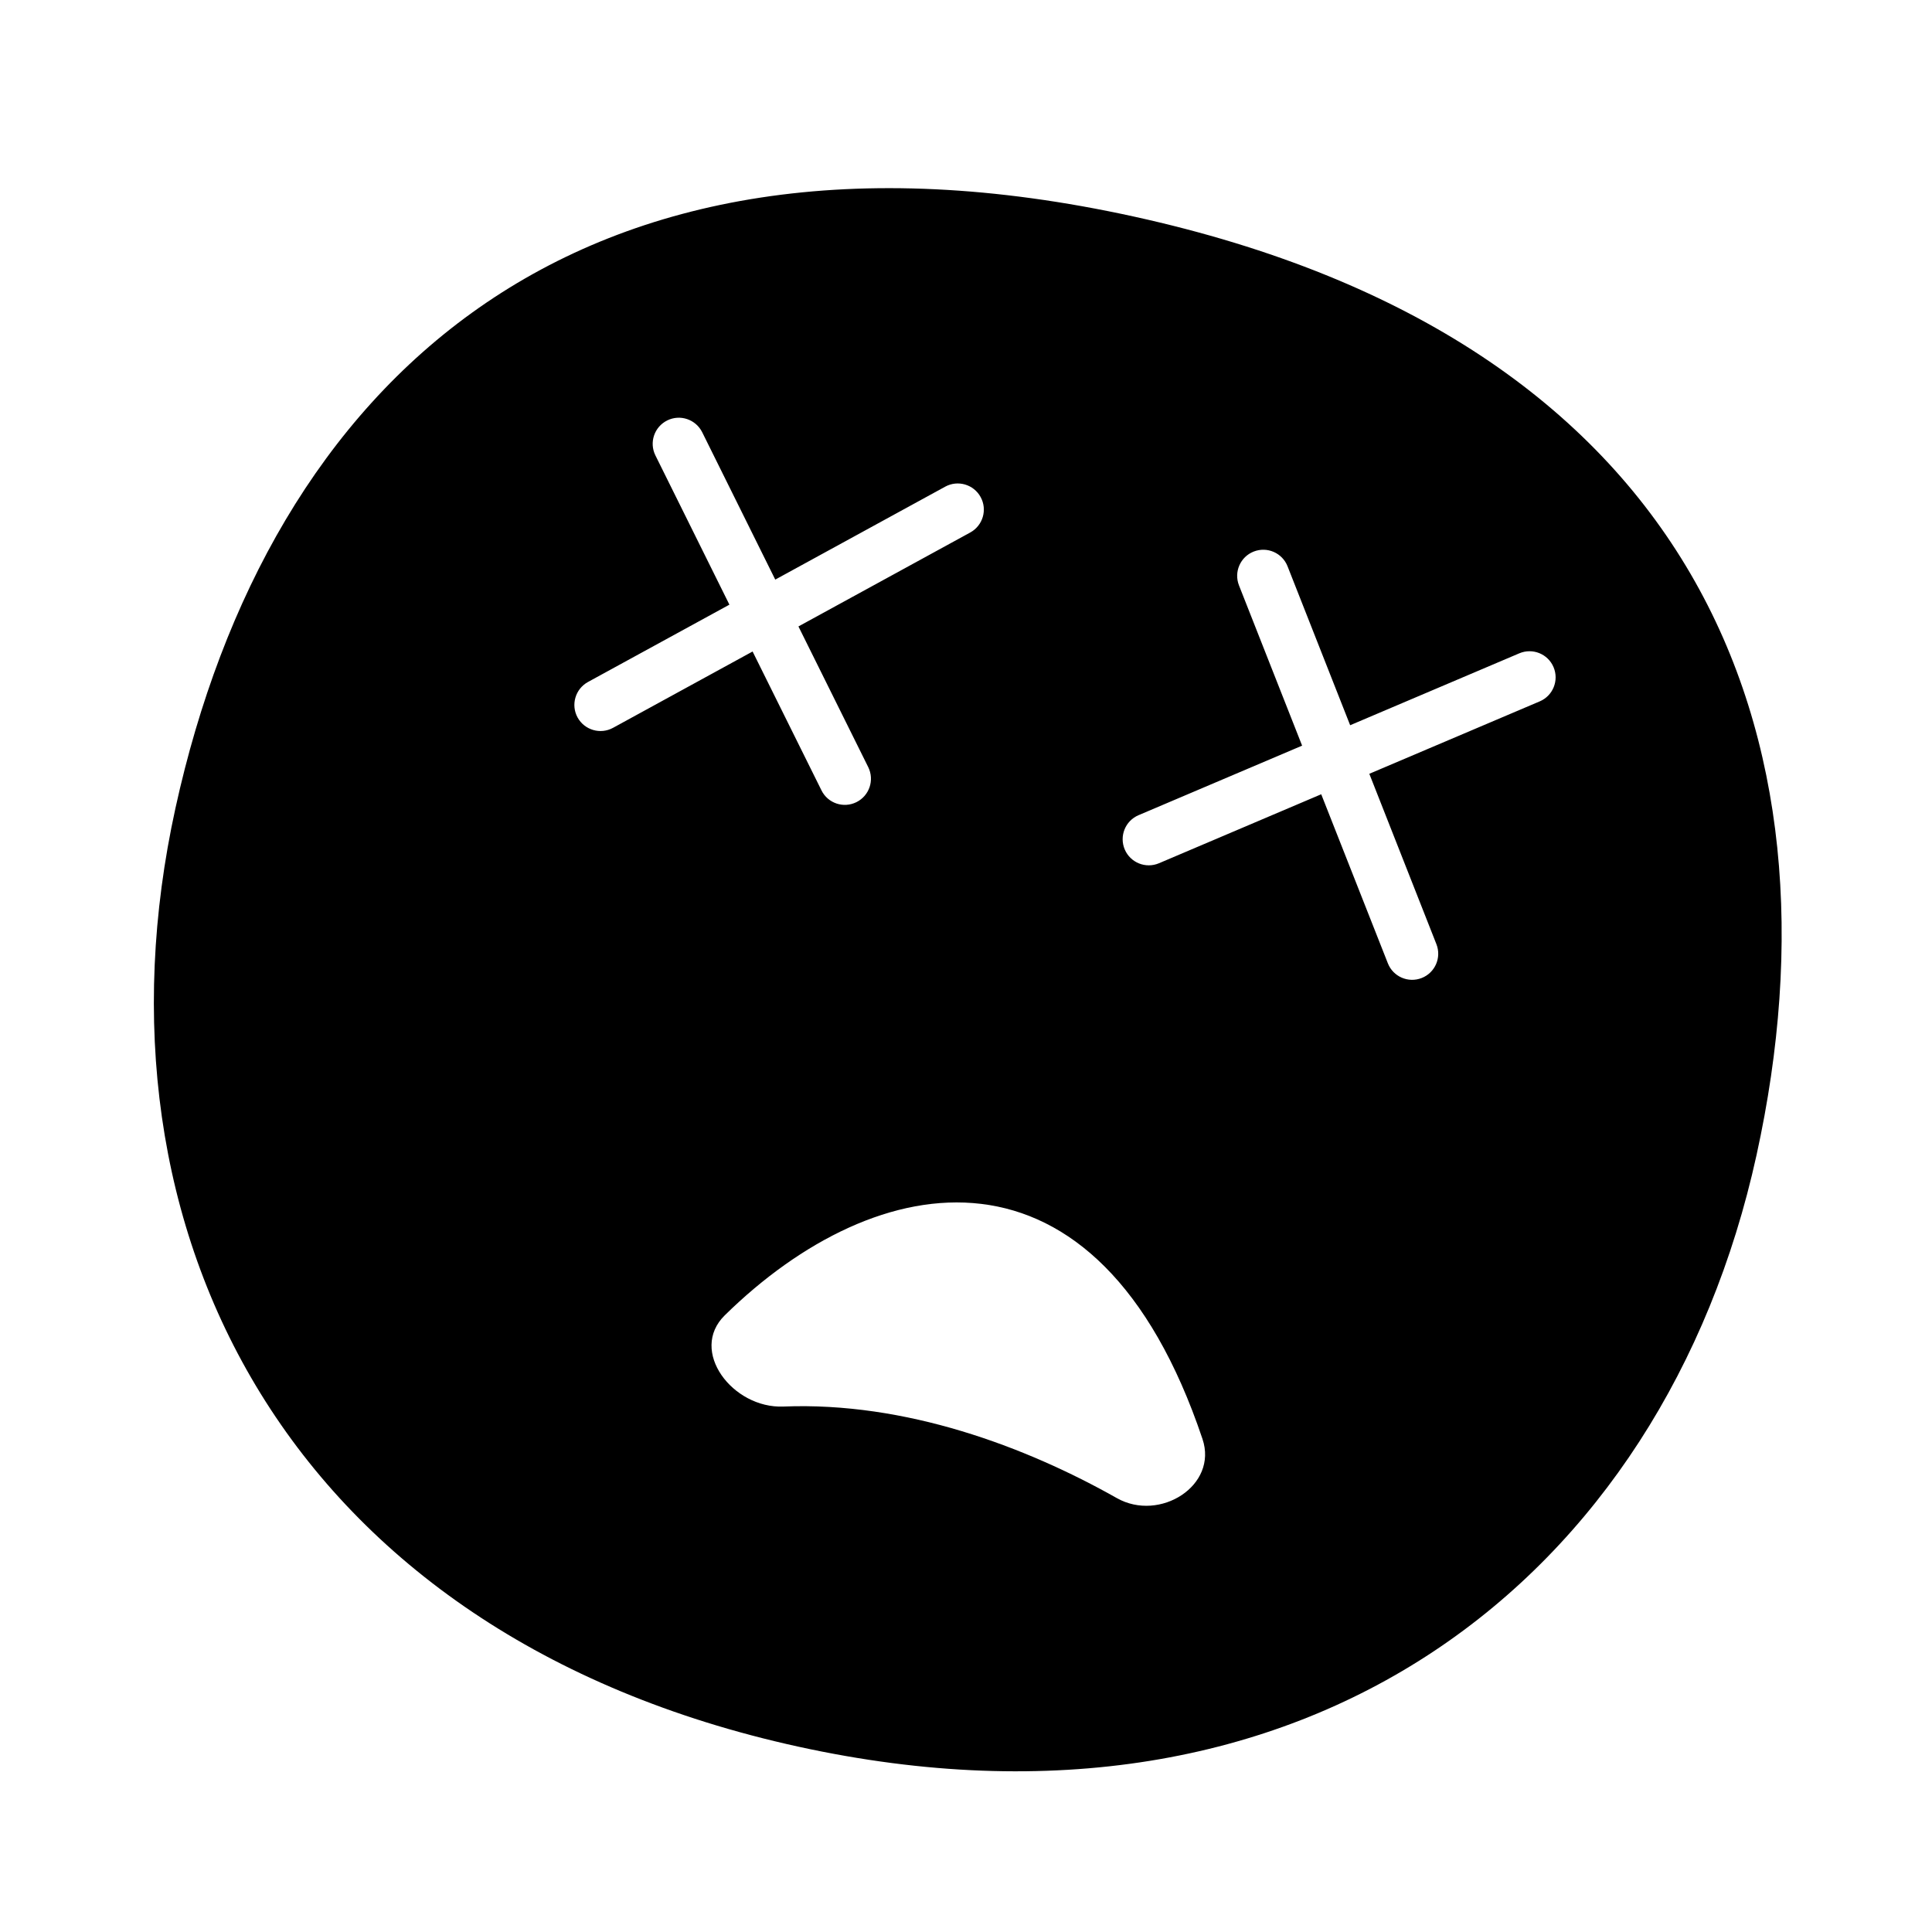 <svg width="37" height="37" viewBox="0 0 37 37" fill="none" xmlns="http://www.w3.org/2000/svg">
<path fill-rule="evenodd" clip-rule="evenodd" d="M15.282 33.449C25.049 35.594 31.862 30.215 33.639 22.124C35.416 14.032 32.462 6.507 21.718 4.148C10.974 1.788 5.138 7.382 3.361 15.473C1.584 23.564 5.515 31.304 15.282 33.449ZM13.448 8.278C13.325 8.031 13.025 7.929 12.778 8.052C12.53 8.175 12.429 8.475 12.552 8.722L13.969 11.58L11.26 13.061C11.018 13.194 10.929 13.498 11.061 13.74C11.194 13.982 11.498 14.071 11.74 13.939L14.413 12.477L15.732 15.136C15.854 15.384 16.154 15.485 16.402 15.362C16.649 15.239 16.75 14.94 16.628 14.692L15.291 11.997L18.581 10.198C18.824 10.065 18.913 9.761 18.78 9.519C18.648 9.277 18.344 9.188 18.102 9.32L14.847 11.1L13.448 8.278ZM29.752 12.776C29.86 13.03 29.742 13.324 29.488 13.432L26.224 14.819L27.509 18.082C27.61 18.339 27.484 18.629 27.227 18.73C26.97 18.831 26.68 18.705 26.579 18.448L25.303 15.211L22.196 16.532C21.942 16.64 21.648 16.522 21.54 16.268C21.432 16.013 21.55 15.72 21.804 15.612L24.937 14.28L23.728 11.211C23.627 10.954 23.753 10.664 24.01 10.563C24.267 10.462 24.557 10.588 24.658 10.845L25.857 13.889L29.096 12.512C29.351 12.404 29.644 12.522 29.752 12.776ZM13.88 25.19C16.793 22.328 21.017 21.572 23.029 27.558C23.33 28.451 22.211 29.154 21.39 28.691C19.636 27.701 17.343 26.843 15.002 26.937C14.031 26.977 13.187 25.871 13.88 25.19Z" fill="black"/>
</svg>

